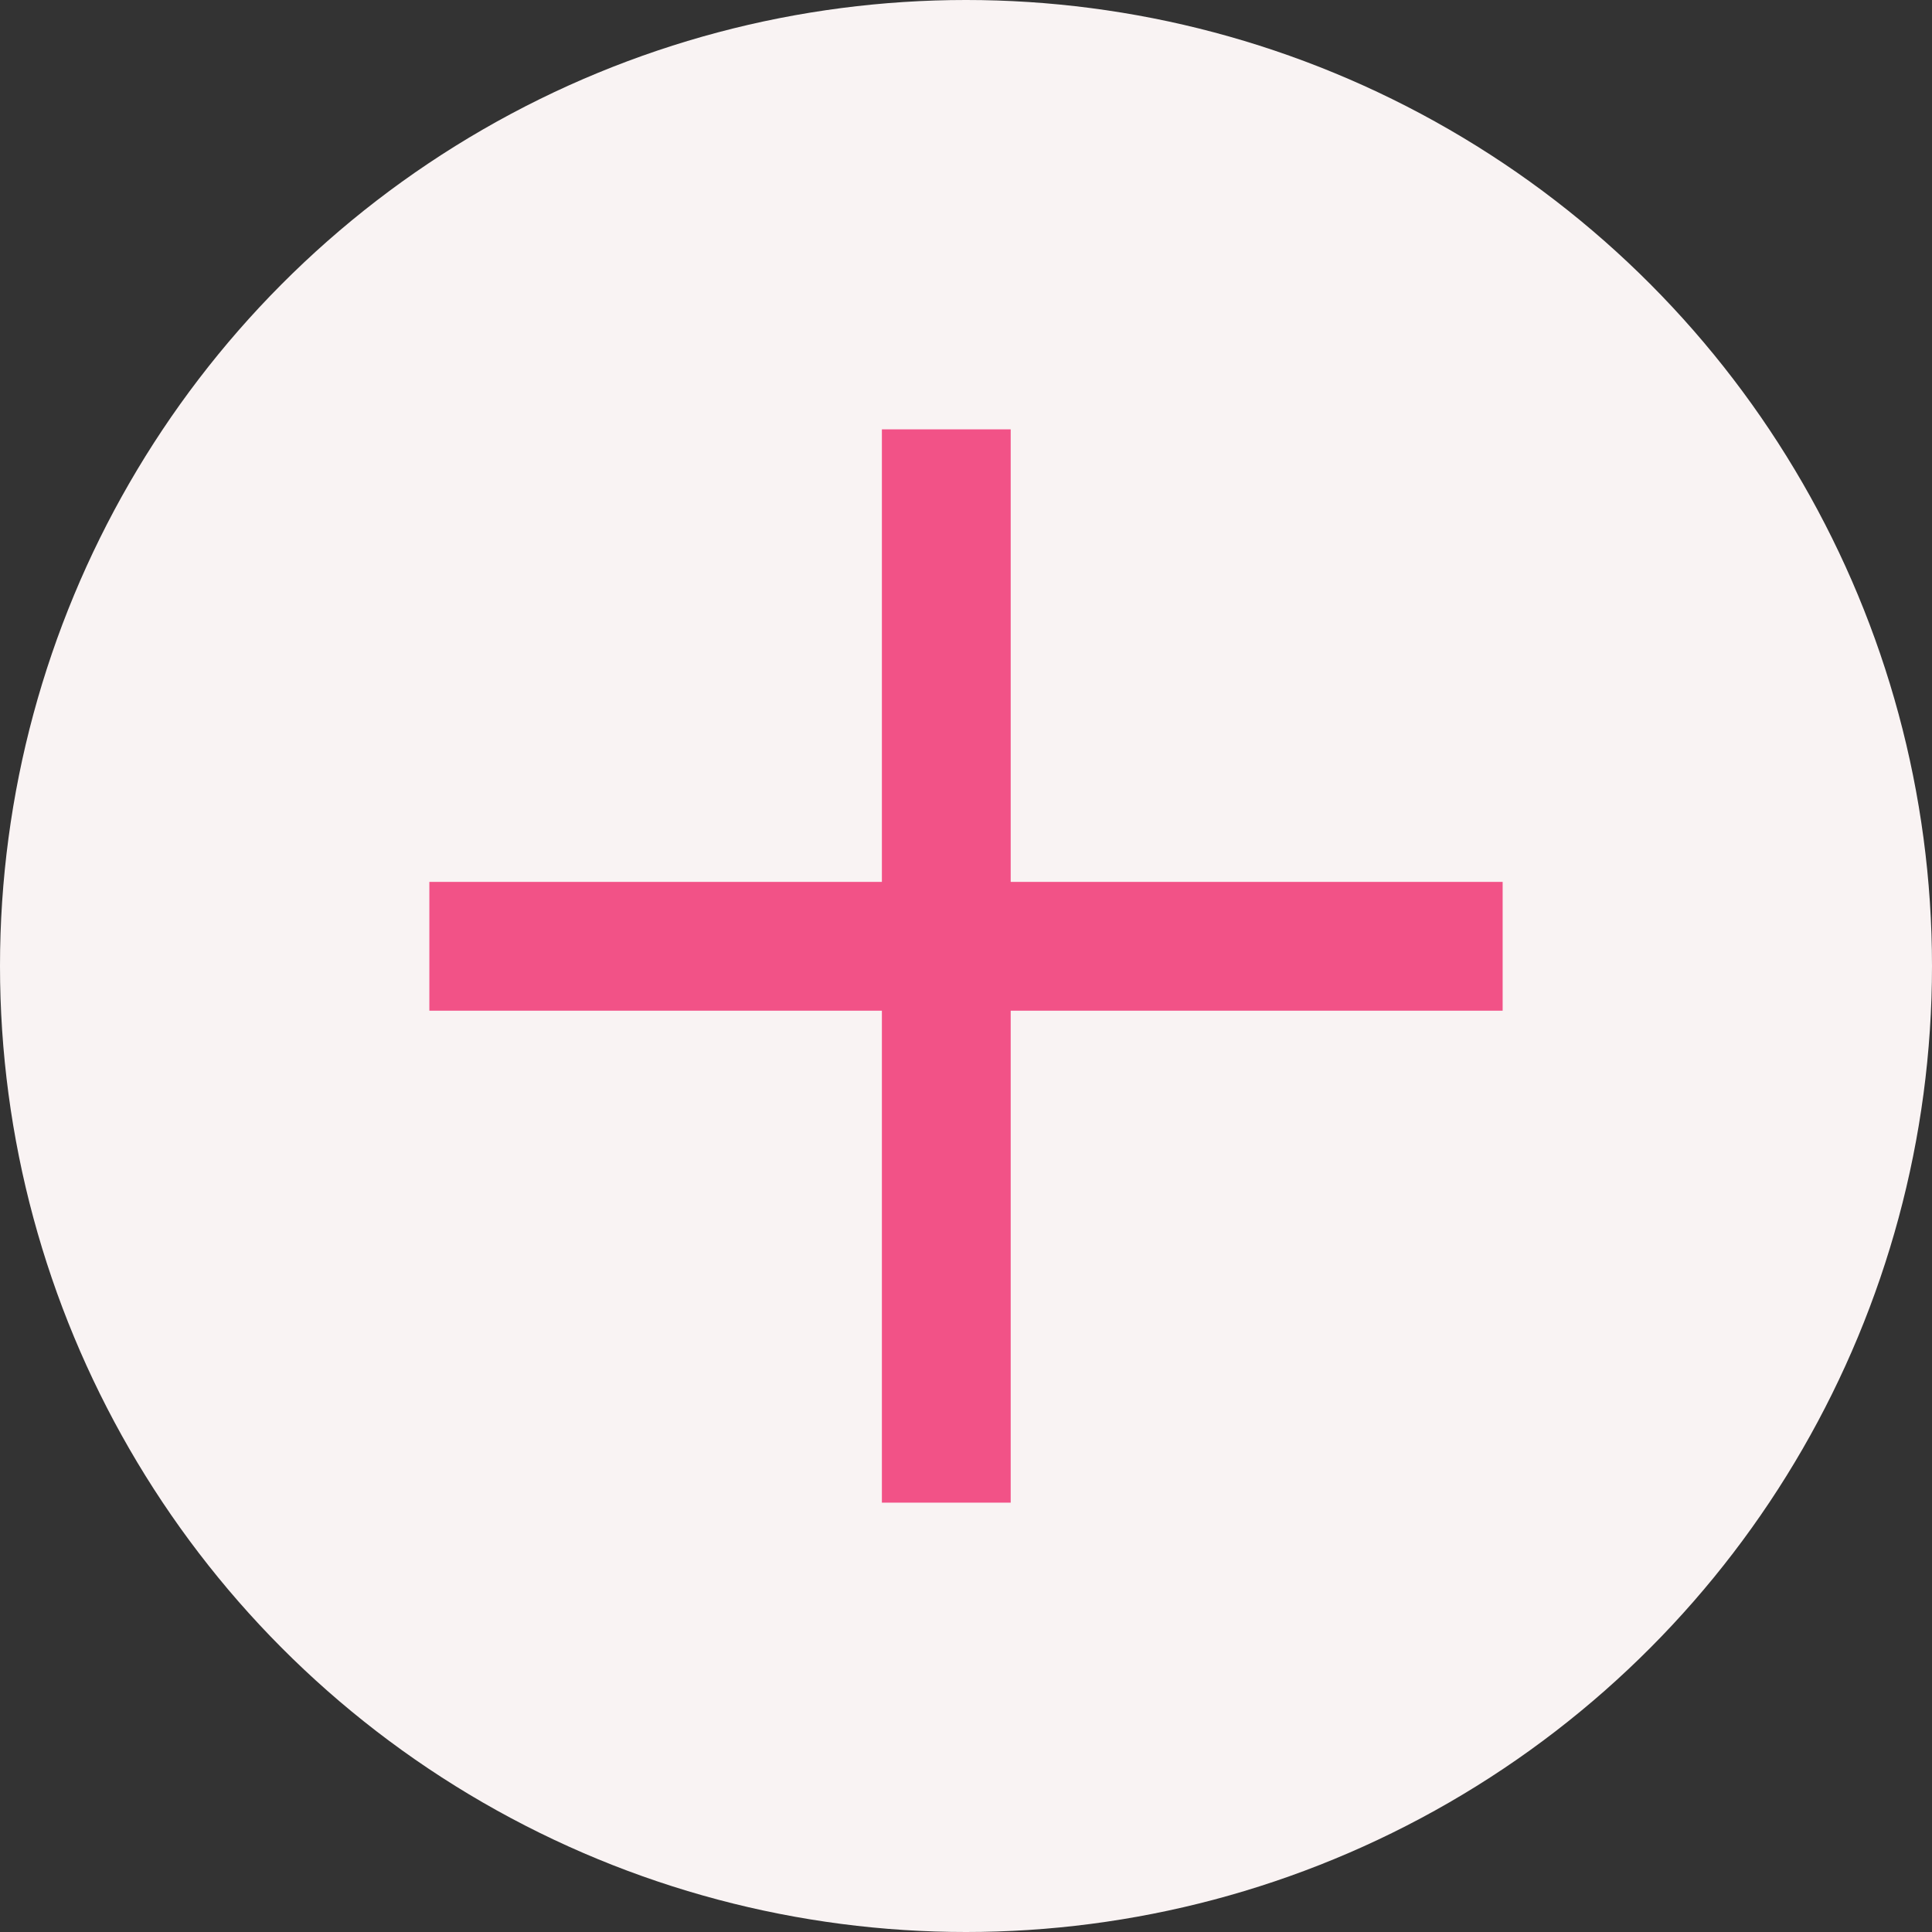 <svg width="30" height="30" viewBox="0 0 30 30" fill="none" xmlns="http://www.w3.org/2000/svg">
<rect x="0" y="0" width="30" height="30" fill="#333333" stroke="none"/>
<g id="Group 11">
<circle id="Ellipse 5" cx="15" cy="15" r="15" fill="#F9F3F3"/>
<g id="Group 10">
<line id="Line 4" x1="14.694" y1="23.333" x2="14.694" y2="6.667" stroke="#F25287" stroke-width="2"/>
<line id="Line 5" x1="6.667" y1="14.694" x2="23.333" y2="14.694" stroke="#F25287" stroke-width="2"/>
</g>
</g>
</svg>
